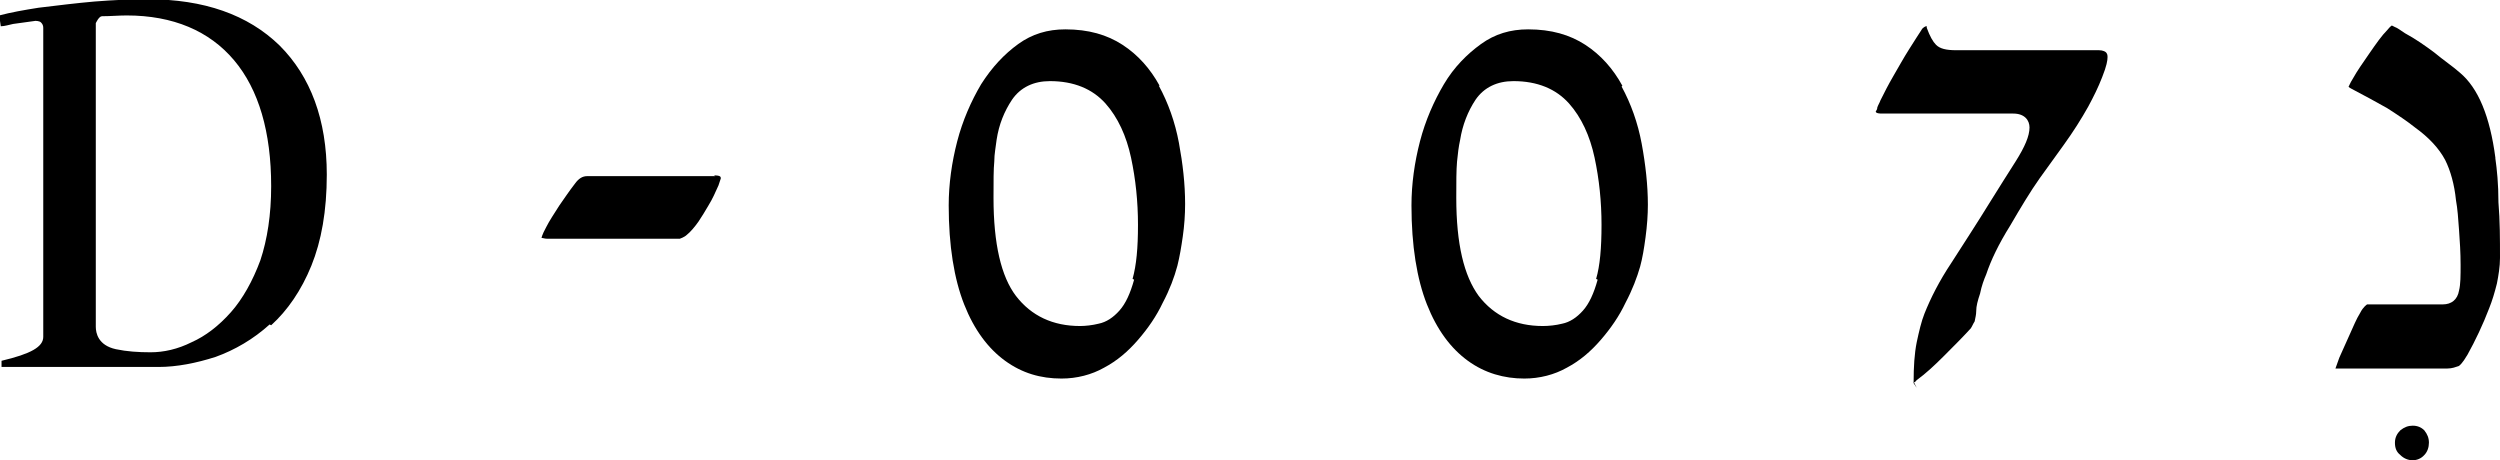 <?xml version="1.0" encoding="UTF-8"?>
<svg id="Layer_2" data-name="Layer 2" xmlns="http://www.w3.org/2000/svg" viewBox="0 0 32.36 5.96">
  <g id="Layer_1-2" data-name="Layer 1">
    <g>
      <path d="M25.16,4.61c.13-.13.25-.25.35-.36.02-.03.03-.06.05-.09.01-.05.02-.09.02-.13,0-.07.02-.14.05-.23.02-.1.05-.18.08-.25.06-.18.16-.39.31-.63.14-.24.26-.44.38-.61.08-.11.18-.25.31-.43.13-.18.23-.34.32-.5.07-.13.13-.25.18-.38.06-.15.07-.22.07-.26,0-.02,0-.05-.03-.07,0,0-.03-.02-.08-.02h-1.85c-.13,0-.21-.02-.26-.07-.04-.04-.08-.11-.12-.22v-.02h-.01s-.04.01-.06.05c-.04.06-.09.14-.16.25-.07.11-.13.22-.2.34-.07.12-.12.22-.17.32-.01.03-.03.06-.04.09,0,.02-.01.04-.02.05,0,.01,0,.03.08.03h1.7c.15,0,.21.09.21.18,0,.11-.06.25-.18.44-.11.17-.22.35-.34.54-.16.26-.33.52-.49.77-.16.24-.27.46-.35.66-.04.1-.07.23-.1.37-.03.15-.04.32-.04.51,0,0,0,0,0,.01.02,0,.03-.02.04-.03.11-.08.22-.18.35-.31"/>
      <path d="M20.68,3.62c-.05.18-.11.31-.19.4-.08.09-.17.15-.27.17-.08.02-.17.03-.25.03-.35,0-.63-.13-.83-.39-.19-.26-.29-.67-.29-1.27,0-.2,0-.36.01-.47.01-.1.02-.19.04-.28.03-.19.1-.37.2-.52.11-.16.28-.24.49-.24.31,0,.55.1.72.29.16.18.27.42.33.7.06.28.09.57.09.87s-.02.53-.07.7M21,1.11c-.12-.22-.28-.4-.48-.53-.2-.13-.44-.2-.74-.2-.23,0-.43.06-.61.19-.18.13-.35.3-.48.52-.13.22-.24.47-.31.74-.07.27-.11.55-.11.83,0,.52.07.95.2,1.28.13.33.31.57.53.73.22.16.47.23.73.23.2,0,.39-.05.55-.14.17-.09.31-.21.44-.36.13-.15.24-.31.32-.48.09-.17.15-.33.19-.47.03-.11.05-.23.07-.38.02-.15.03-.29.03-.42,0-.25-.03-.52-.08-.79-.05-.27-.14-.52-.26-.74"/>
      <path d="M24.77,4.96l.04.06-.04-.08s0,.01,0,.01"/>
      <path d="M32.3,2.04c-.07-.53-.22-.9-.46-1.1-.09-.08-.21-.16-.33-.26-.12-.09-.25-.18-.38-.25-.06-.04-.1-.07-.13-.08-.02-.01-.04-.02-.04-.02,0,0-.02.01-.06.06-.07.07-.14.17-.23.3-.09.13-.16.23-.21.32-.05.08-.05.1-.06.11h0s0,.01.04.03c.17.09.32.17.46.25.14.09.26.17.36.25.18.13.31.27.39.42.07.14.12.32.14.52.02.11.03.24.04.39.01.14.02.29.02.45,0,.14,0,.25-.02.33-.02.12-.1.18-.21.18h-.98s-.05.03-.09.11c-.05.08-.09.18-.14.29-.05.11-.09.2-.13.29-.04.11-.05.14-.05.14h1.45c.06,0,.11-.02.14-.03.01,0,.05-.03.12-.15.1-.18.2-.39.28-.6.04-.1.07-.2.1-.32.02-.1.04-.22.04-.33,0-.24,0-.48-.02-.72,0-.24-.02-.43-.04-.57"/>
      <path d="M31.23,5.51c-.06,0-.11.02-.16.06-.04.04-.07.09-.07.16s.02.12.07.16c.09.09.23.09.31,0,0,0,0,0,0,0,.04-.04.06-.1.06-.16s-.02-.11-.06-.16c-.04-.04-.09-.06-.15-.06"/>
      <path d="M1.95,4.56c-.16,0-.31-.01-.45-.04h0c-.23-.05-.26-.21-.26-.29V.3s.04-.09.08-.09c.11,0,.22-.01.32-.01.6,0,1.07.2,1.39.58.32.38.48.93.48,1.63,0,.37-.05.69-.14.96-.1.27-.23.5-.38.67-.16.18-.33.31-.51.39-.18.09-.36.13-.53.13M3.51,4.21c.21-.19.39-.45.52-.77.13-.32.2-.71.2-1.18,0-.71-.21-1.27-.61-1.67-.41-.4-.98-.6-1.71-.6-.21,0-.44.01-.69.03-.23.02-.47.05-.72.08-.19.03-.36.06-.51.1l.02.14c.05,0,.11-.02.16-.03l.29-.04s.05,0,.07.02c.02.02.03.04.03.07v4c0,.13-.16.22-.54.31v.08h2.03c.24,0,.49-.05.74-.13.25-.09.49-.23.7-.42"/>
      <path d="M14.68,3.62c-.05.18-.11.31-.19.4-.08.09-.17.15-.27.17-.08.02-.17.03-.24.03-.35,0-.63-.13-.83-.39-.19-.25-.29-.67-.29-1.27,0-.22,0-.37.01-.47,0-.1.02-.19.03-.28.03-.2.1-.37.2-.52.11-.16.28-.24.49-.24.31,0,.55.1.72.29.16.18.27.42.33.7.06.28.09.57.09.87s-.02.52-.07.7M15.01,1.11c-.12-.22-.28-.4-.48-.53-.2-.13-.44-.2-.74-.2-.23,0-.43.06-.61.19-.18.13-.34.3-.48.52-.13.22-.24.47-.31.74-.07.27-.11.55-.11.83,0,.52.07.95.2,1.28.13.33.31.57.53.73.22.16.46.23.73.23.2,0,.39-.05.55-.14.17-.09.31-.21.44-.36.13-.15.24-.31.32-.48.09-.17.15-.33.19-.48.03-.12.05-.24.07-.38.02-.14.03-.28.03-.42,0-.26-.03-.52-.08-.79-.05-.27-.14-.52-.26-.74"/>
      <path d="M9.26,2.28h-1.66c-.06,0-.11.03-.16.1-.07.09-.13.18-.2.28-.07.11-.13.2-.17.28-.06.11-.06.14-.06.14.02,0,.04.01.07.01h1.72s.06-.02.09-.05c.05-.04.1-.1.15-.17.04-.06.09-.14.13-.21.05-.08.09-.17.13-.26.02-.06.03-.09.03-.09,0-.02,0-.04-.09-.04"/>
    </g>
  </g>
</svg>
